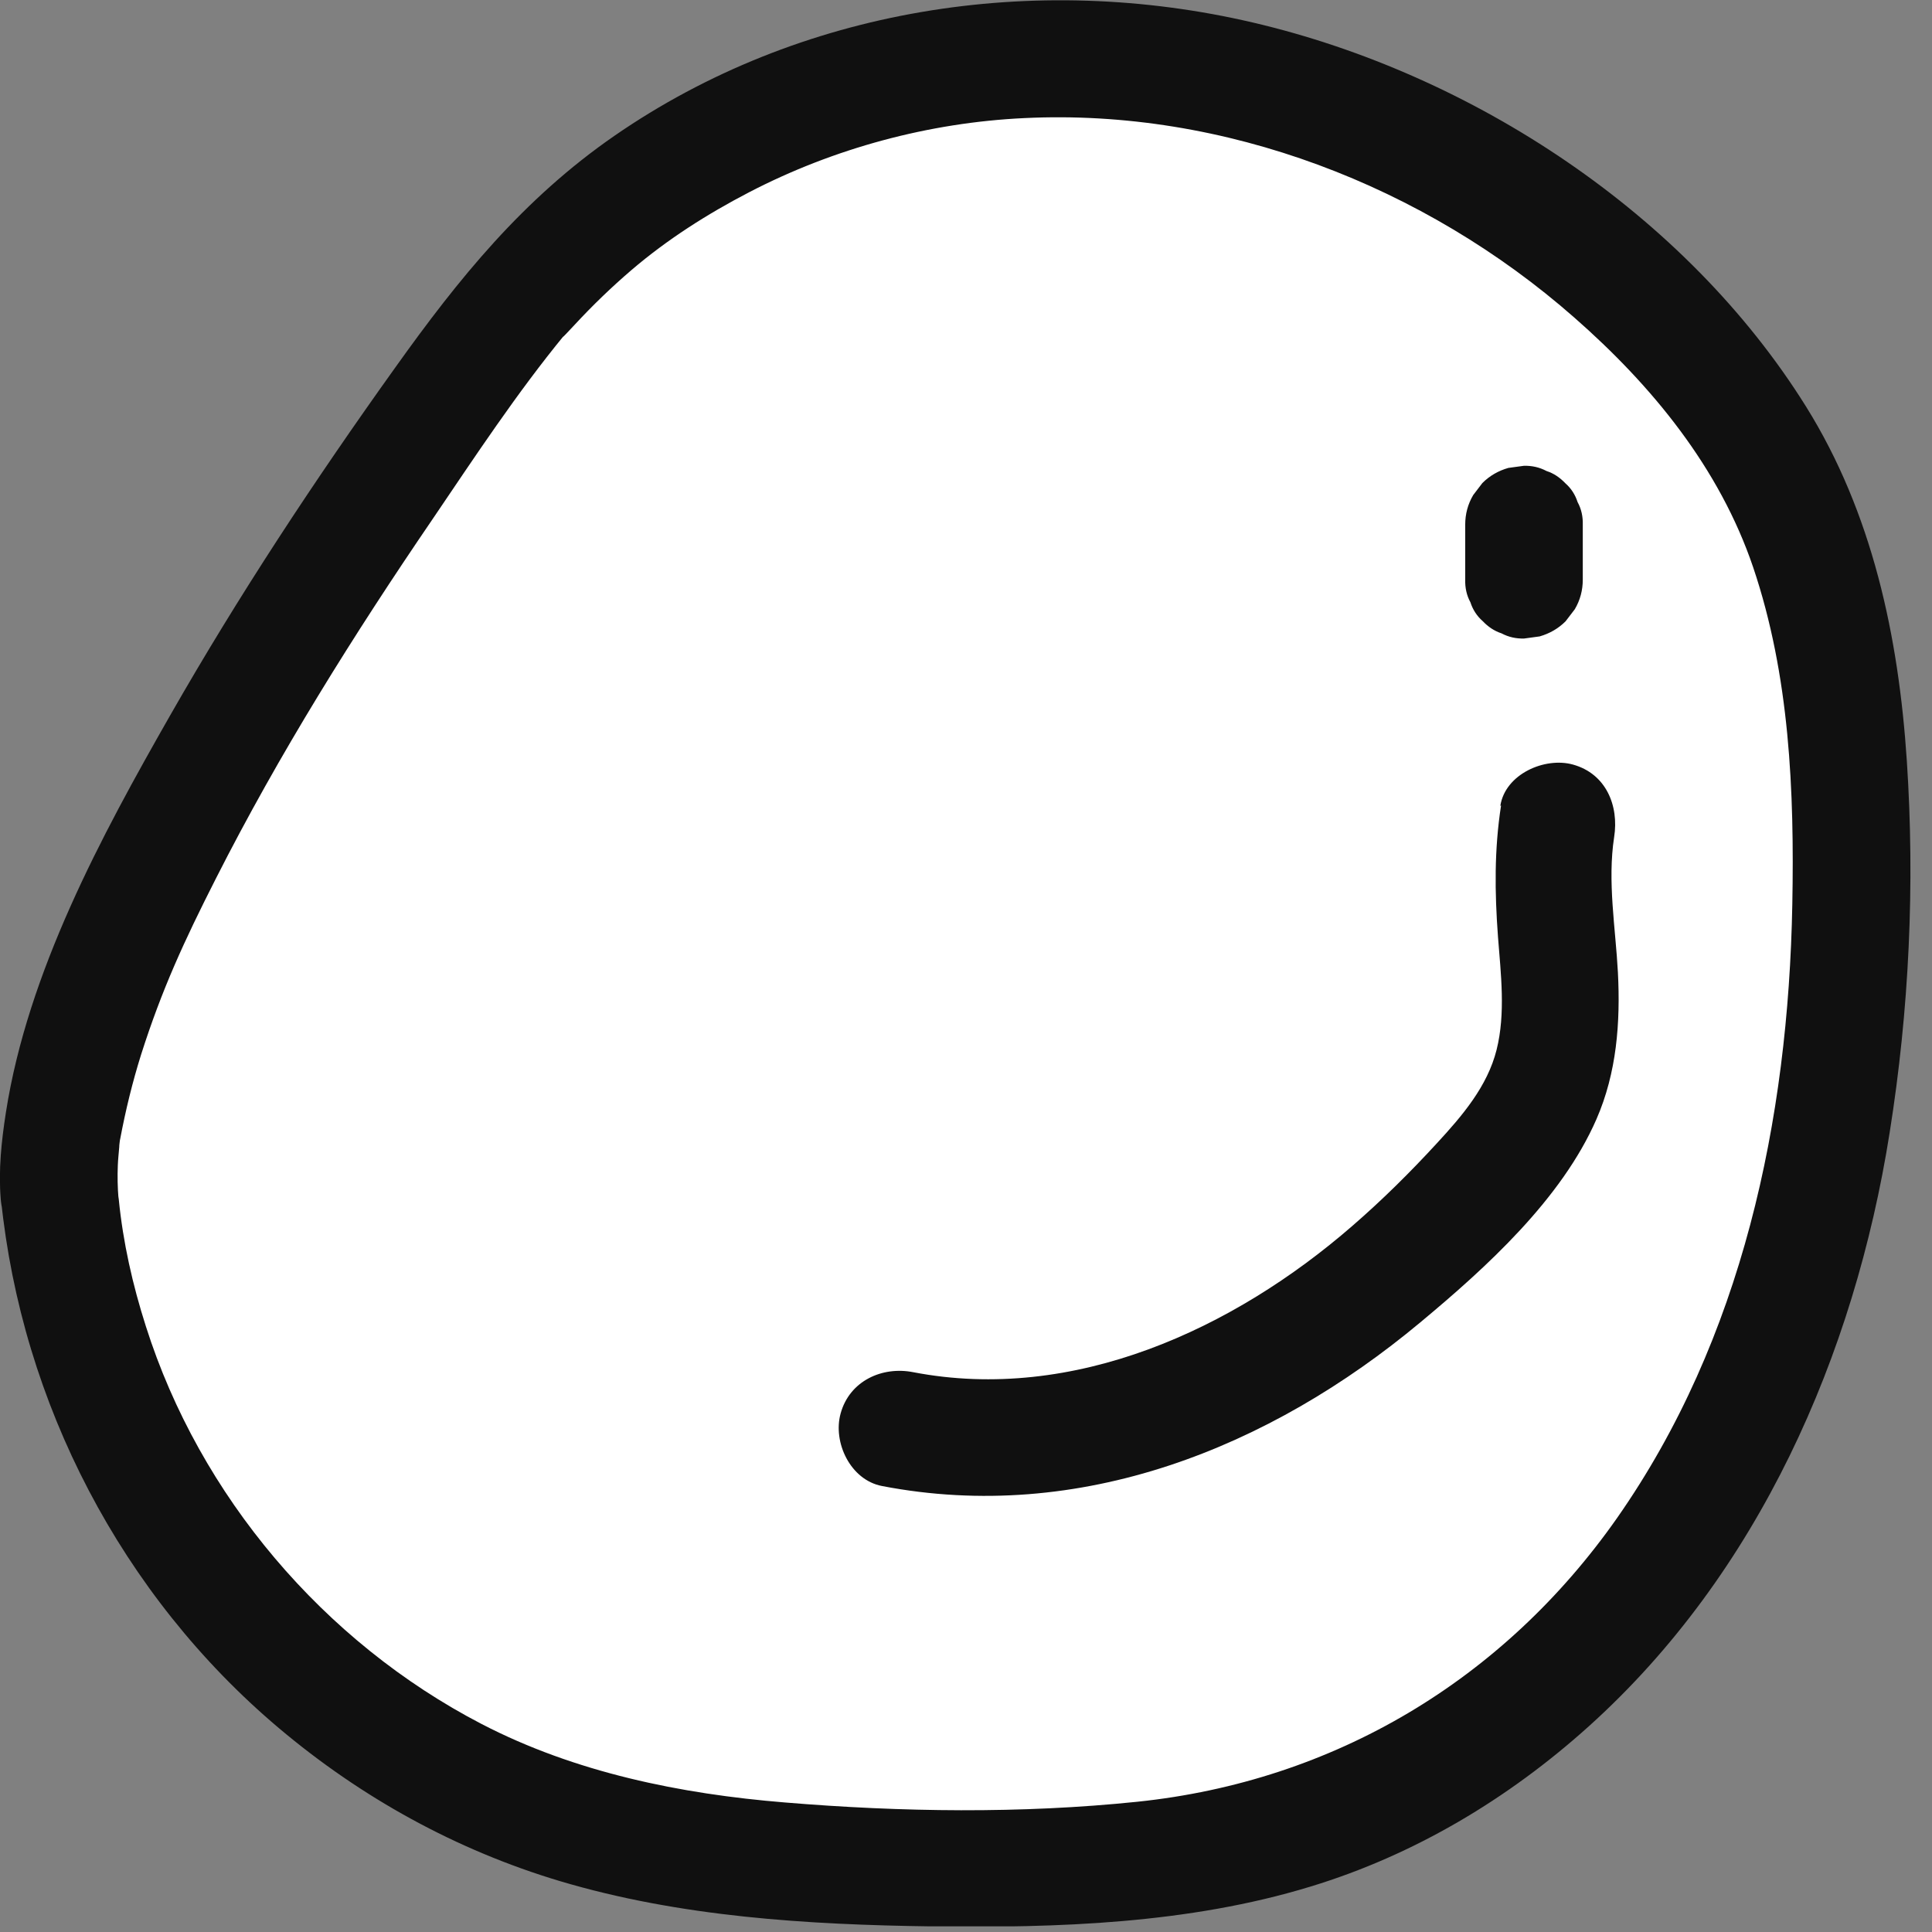 <svg width="82" height="82" viewBox="0 0 82 82" fill="none" xmlns="http://www.w3.org/2000/svg">
<rect x="0" y="0" width="82" height="82" fill="#808080" stroke="none"/>
<g clip-path="url(#clip0_677_6376)">
<path d="M2.54 50.893C3.63 62.393 11.81 72.933 22.68 76.843C28.2 78.833 34.17 79.203 40.04 79.253C45.52 79.303 51.11 79.073 56.26 77.213C64.19 74.353 70.43 67.733 74.01 60.103C77.59 52.473 78.72 43.873 78.57 35.433C78.48 30.463 77.93 25.393 75.81 20.893C74.19 17.463 71.71 14.493 68.88 11.953C62.37 6.113 53.79 2.483 45.04 2.453C36.29 2.423 27.49 6.163 21.86 12.853C21.86 12.853 1.44 39.373 2.53 50.873L2.54 50.893Z" fill="white"/>
<path d="M0.041 50.892C0.921 59.552 5.161 67.712 11.831 73.342C15.341 76.302 19.361 78.522 23.771 79.842C28.871 81.362 34.281 81.692 39.571 81.762C44.861 81.832 50.451 81.652 55.621 80.072C60.031 78.732 64.021 76.342 67.431 73.272C74.631 66.792 78.711 57.522 80.201 48.082C81.031 42.872 81.281 37.552 80.931 32.282C80.581 27.012 79.471 21.772 76.651 17.252C71.551 9.082 62.501 3.142 53.201 0.962C43.901 -1.218 33.931 0.342 26.081 5.762C22.191 8.452 19.471 11.822 16.781 15.592C13.361 20.372 10.121 25.282 7.211 30.382C4.301 35.482 1.181 41.252 0.251 47.212C0.061 48.432 -0.069 49.652 0.031 50.892C0.141 52.242 1.101 53.392 2.531 53.392C3.791 53.392 5.151 52.242 5.031 50.892C4.991 50.412 4.981 49.932 5.001 49.452C5.011 49.192 5.041 48.942 5.061 48.682C5.061 48.582 5.081 48.482 5.091 48.382C5.121 48.072 5.011 48.832 5.101 48.342C5.331 47.122 5.621 45.932 5.991 44.752C6.871 41.992 7.811 39.952 9.151 37.312C11.841 32.002 15.011 26.942 18.361 22.032C20.151 19.392 21.941 16.672 23.971 14.202C23.991 14.182 24.001 14.162 24.021 14.142C23.631 14.602 24.281 13.902 24.411 13.762C25.161 12.952 25.961 12.182 26.801 11.462C28.321 10.162 30.021 9.082 31.791 8.162C35.391 6.292 39.431 5.202 43.481 5.012C51.971 4.602 60.461 7.892 66.811 13.472C70.121 16.372 72.981 19.862 74.411 24.082C75.961 28.672 76.161 33.582 76.071 38.392C75.901 47.532 73.951 56.832 68.631 64.432C63.811 71.302 56.621 75.602 48.271 76.472C43.341 76.982 38.251 76.912 33.311 76.502C28.891 76.142 24.411 75.232 20.441 73.172C13.741 69.692 8.481 63.502 6.191 56.292C5.631 54.542 5.221 52.732 5.041 50.902C4.901 49.562 3.991 48.402 2.541 48.402C1.291 48.402 -0.099 49.552 0.041 50.902V50.892Z" fill="#101010"/>
<path d="M62.188 22.27V24.601C62.178 24.941 62.248 25.27 62.408 25.561C62.508 25.87 62.678 26.14 62.928 26.36C63.158 26.601 63.418 26.78 63.728 26.881C64.028 27.041 64.348 27.11 64.688 27.101L65.348 27.011C65.768 26.89 66.138 26.68 66.448 26.37L66.838 25.86C67.068 25.471 67.178 25.05 67.178 24.601V22.27C67.188 21.93 67.118 21.601 66.958 21.311C66.858 21 66.688 20.73 66.438 20.511C66.208 20.27 65.948 20.09 65.638 19.991C65.338 19.831 65.018 19.761 64.678 19.77L64.018 19.86C63.598 19.98 63.228 20.191 62.918 20.5L62.528 21.011C62.298 21.401 62.188 21.82 62.188 22.27Z" fill="#101010"/>
<path d="M63.709 34.19C63.419 36.07 63.439 37.87 63.579 39.76C63.699 41.33 63.909 43.01 63.519 44.56C63.129 46.11 62.069 47.35 60.989 48.52C59.859 49.75 58.669 50.93 57.399 52.03C52.349 56.42 45.569 59.55 38.759 58.24C37.439 57.98 36.059 58.61 35.679 59.99C35.339 61.21 36.089 62.81 37.429 63.07C45.829 64.69 53.889 61.46 60.289 56.12C63.089 53.79 66.279 50.89 67.759 47.5C68.619 45.53 68.779 43.4 68.669 41.27C68.569 39.39 68.219 37.41 68.509 35.53C68.719 34.2 68.169 32.84 66.759 32.45C65.569 32.12 63.889 32.85 63.679 34.2L63.709 34.19Z" fill="#101010"/>
</g>
<defs>
<clipPath id="clip0_677_6376">
<rect width="81.09" height="81.76" fill="white"/>
</clipPath>
</defs>
</svg>
